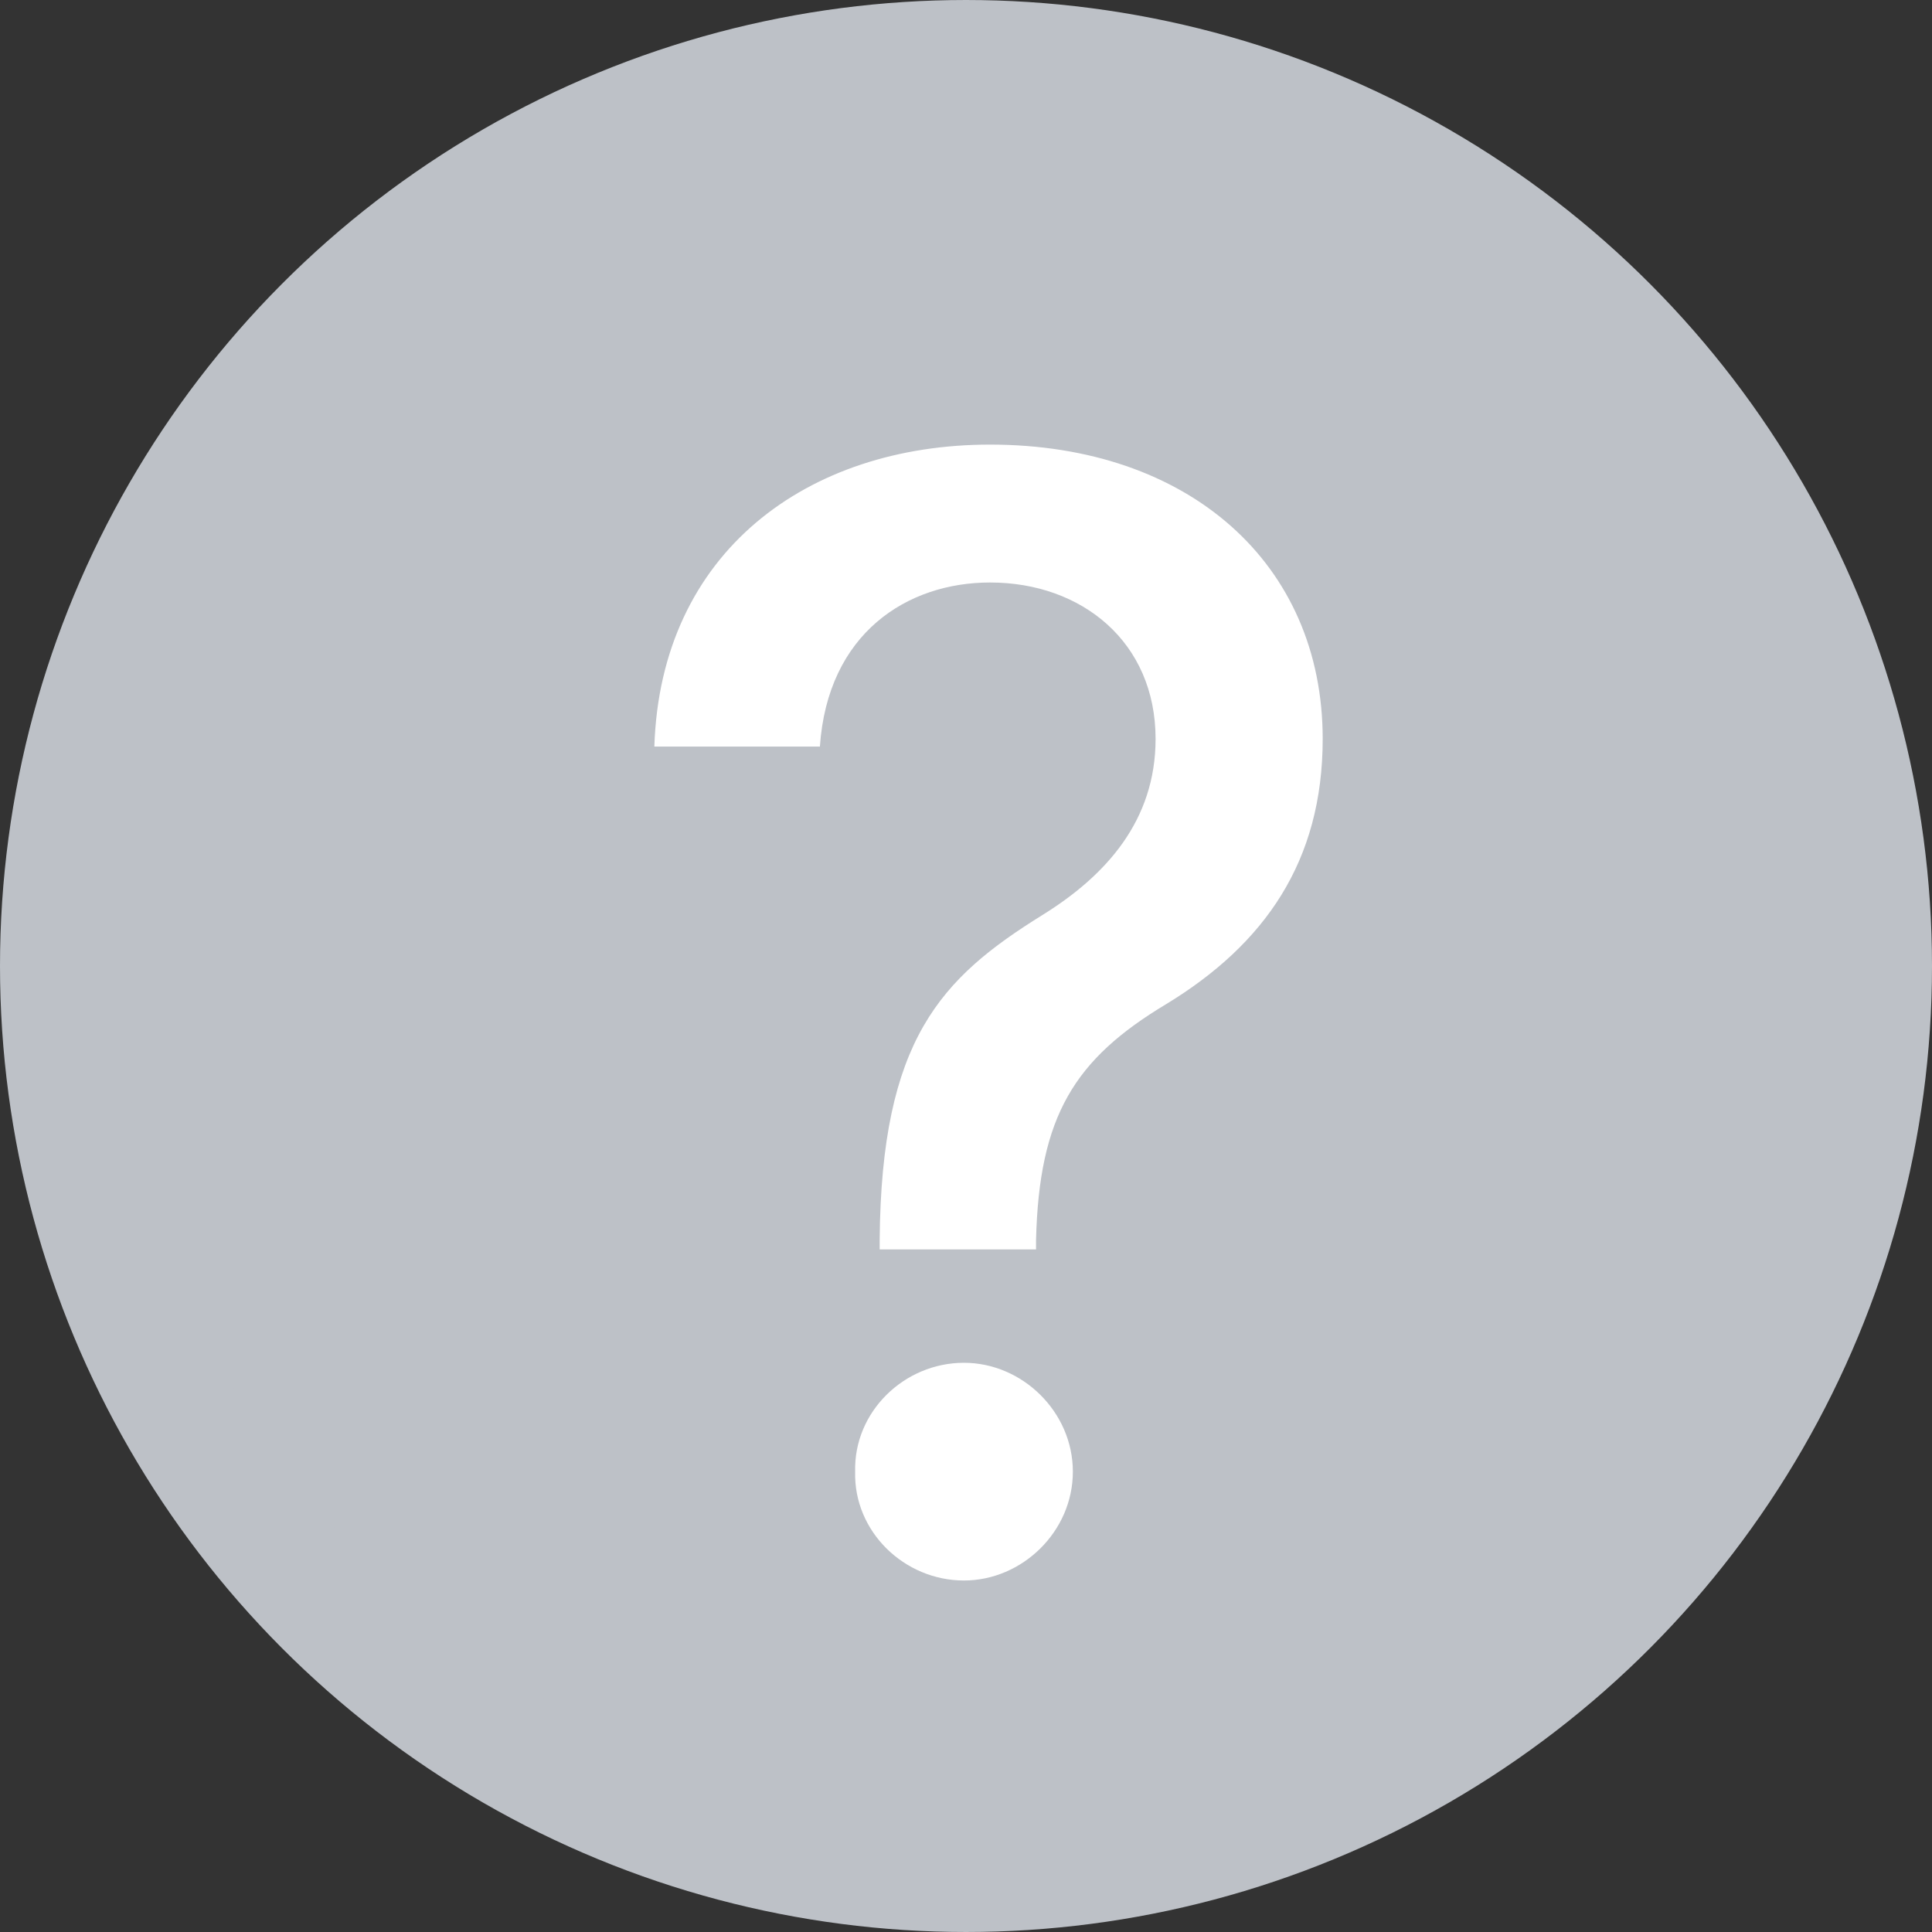 <svg width="16" height="16" viewBox="0 0 16 16" fill="none" xmlns="http://www.w3.org/2000/svg">
<rect x="0" y="0" width="16" height="16" fill="#333333" stroke="none"/>
<circle cx="8" cy="8" r="7.5" fill="#BDC1C7" stroke="#BDC1C7"/>
<path d="M7.285 10.271C7.298 8.607 7.793 8.1 8.631 7.579C9.164 7.249 9.57 6.792 9.57 6.119C9.57 5.319 8.961 4.824 8.199 4.824C7.514 4.824 6.854 5.243 6.79 6.183H5.419C5.47 4.57 6.688 3.682 8.199 3.682C9.85 3.682 10.954 4.672 10.954 6.119C10.954 7.135 10.472 7.82 9.659 8.315C8.897 8.772 8.605 9.242 8.58 10.271V10.347H7.285V10.271ZM7.983 13.089C7.488 13.089 7.069 12.683 7.082 12.188C7.069 11.692 7.488 11.286 7.983 11.286C8.466 11.286 8.885 11.692 8.885 12.188C8.885 12.683 8.466 13.089 7.983 13.089Z" fill="white"/>
</svg>

